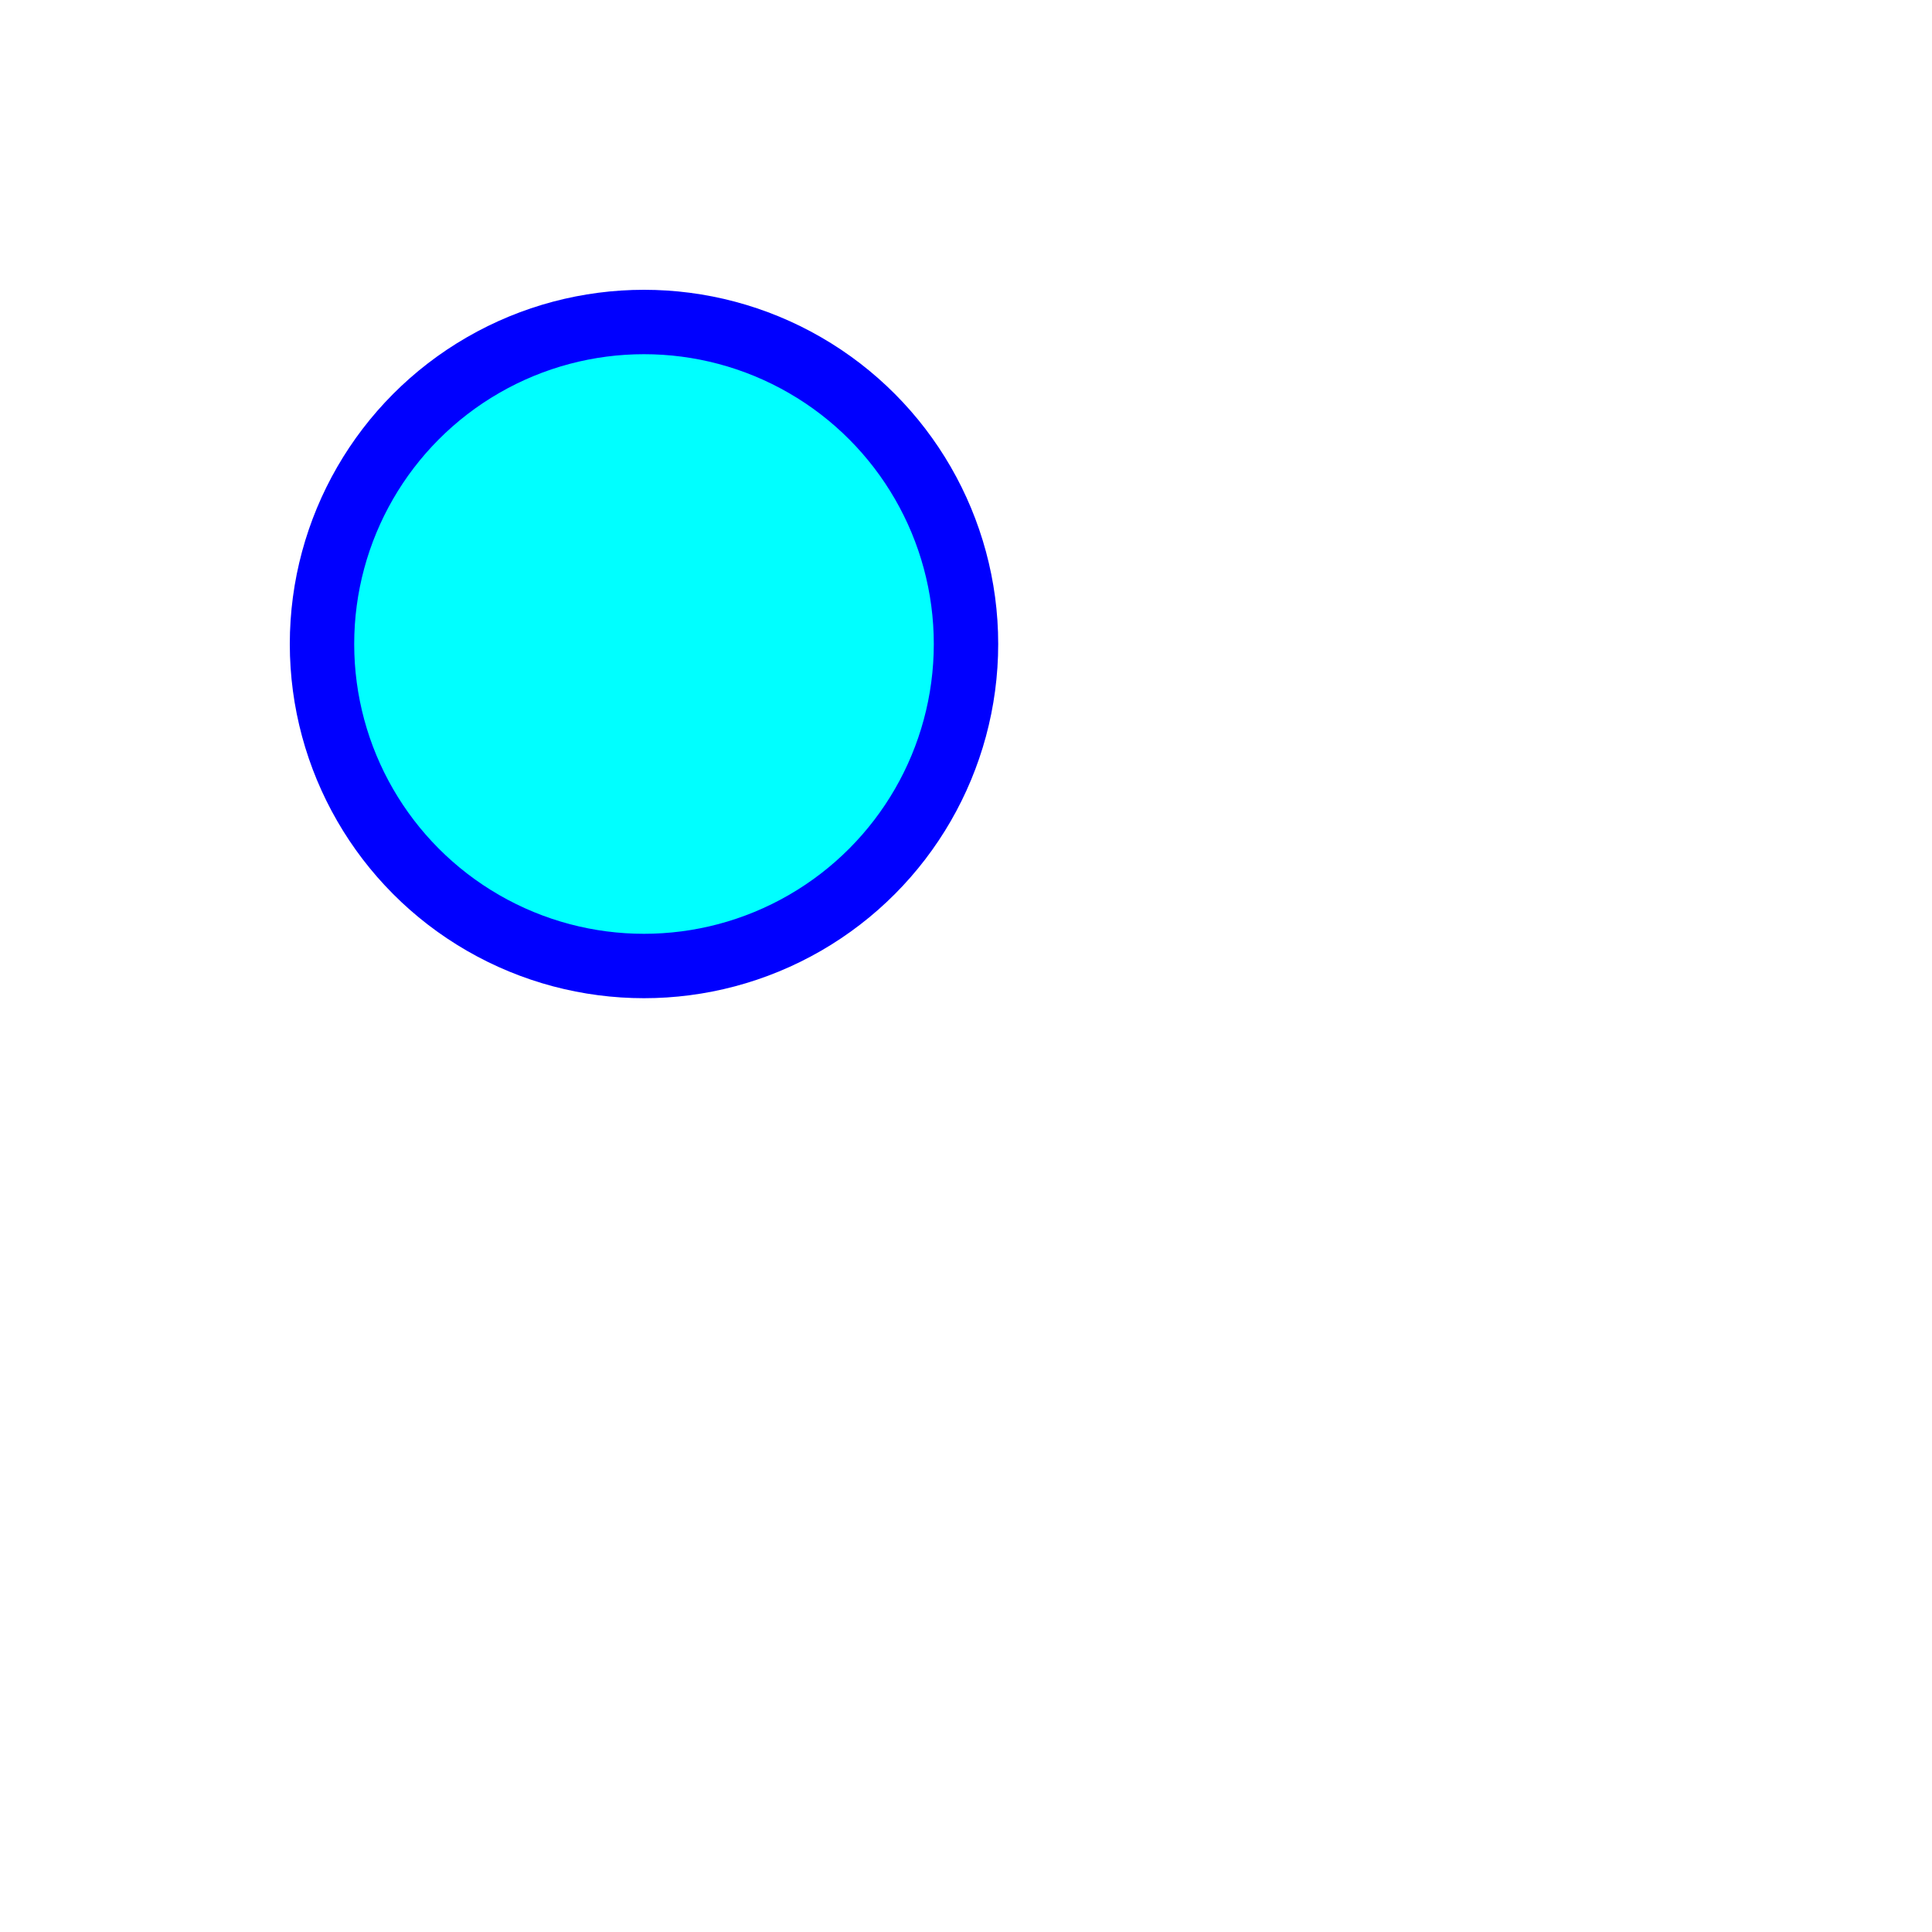 <?xml version="1.0" standalone="no"?>
   <!DOCTYPE svg PUBLIC "-//W3C//DTD SVG 1.1//EN" 
   "http://www.w3.org/Graphics/SVG/1.1/DTD/svg11.dtd">

<!--
@file dibujando-un-circulo.svg
@version 1.1
@author Linea de Codigo (http://lineadecodigo.com)
@date 28-diciembre-2007
@url http://lineadecodigo.com/2007/12/28/circulos-con-borde-en-svg/
@description Dibujar un circulo con borde mediante SVG 
-->

<svg xmlns="http://www.w3.org/2000/svg"
   width="300" height="300">

<circle cx="100" cy="100" r="50" stroke="blue" stroke-width="10" style="fill:cyan;"/>

</svg>